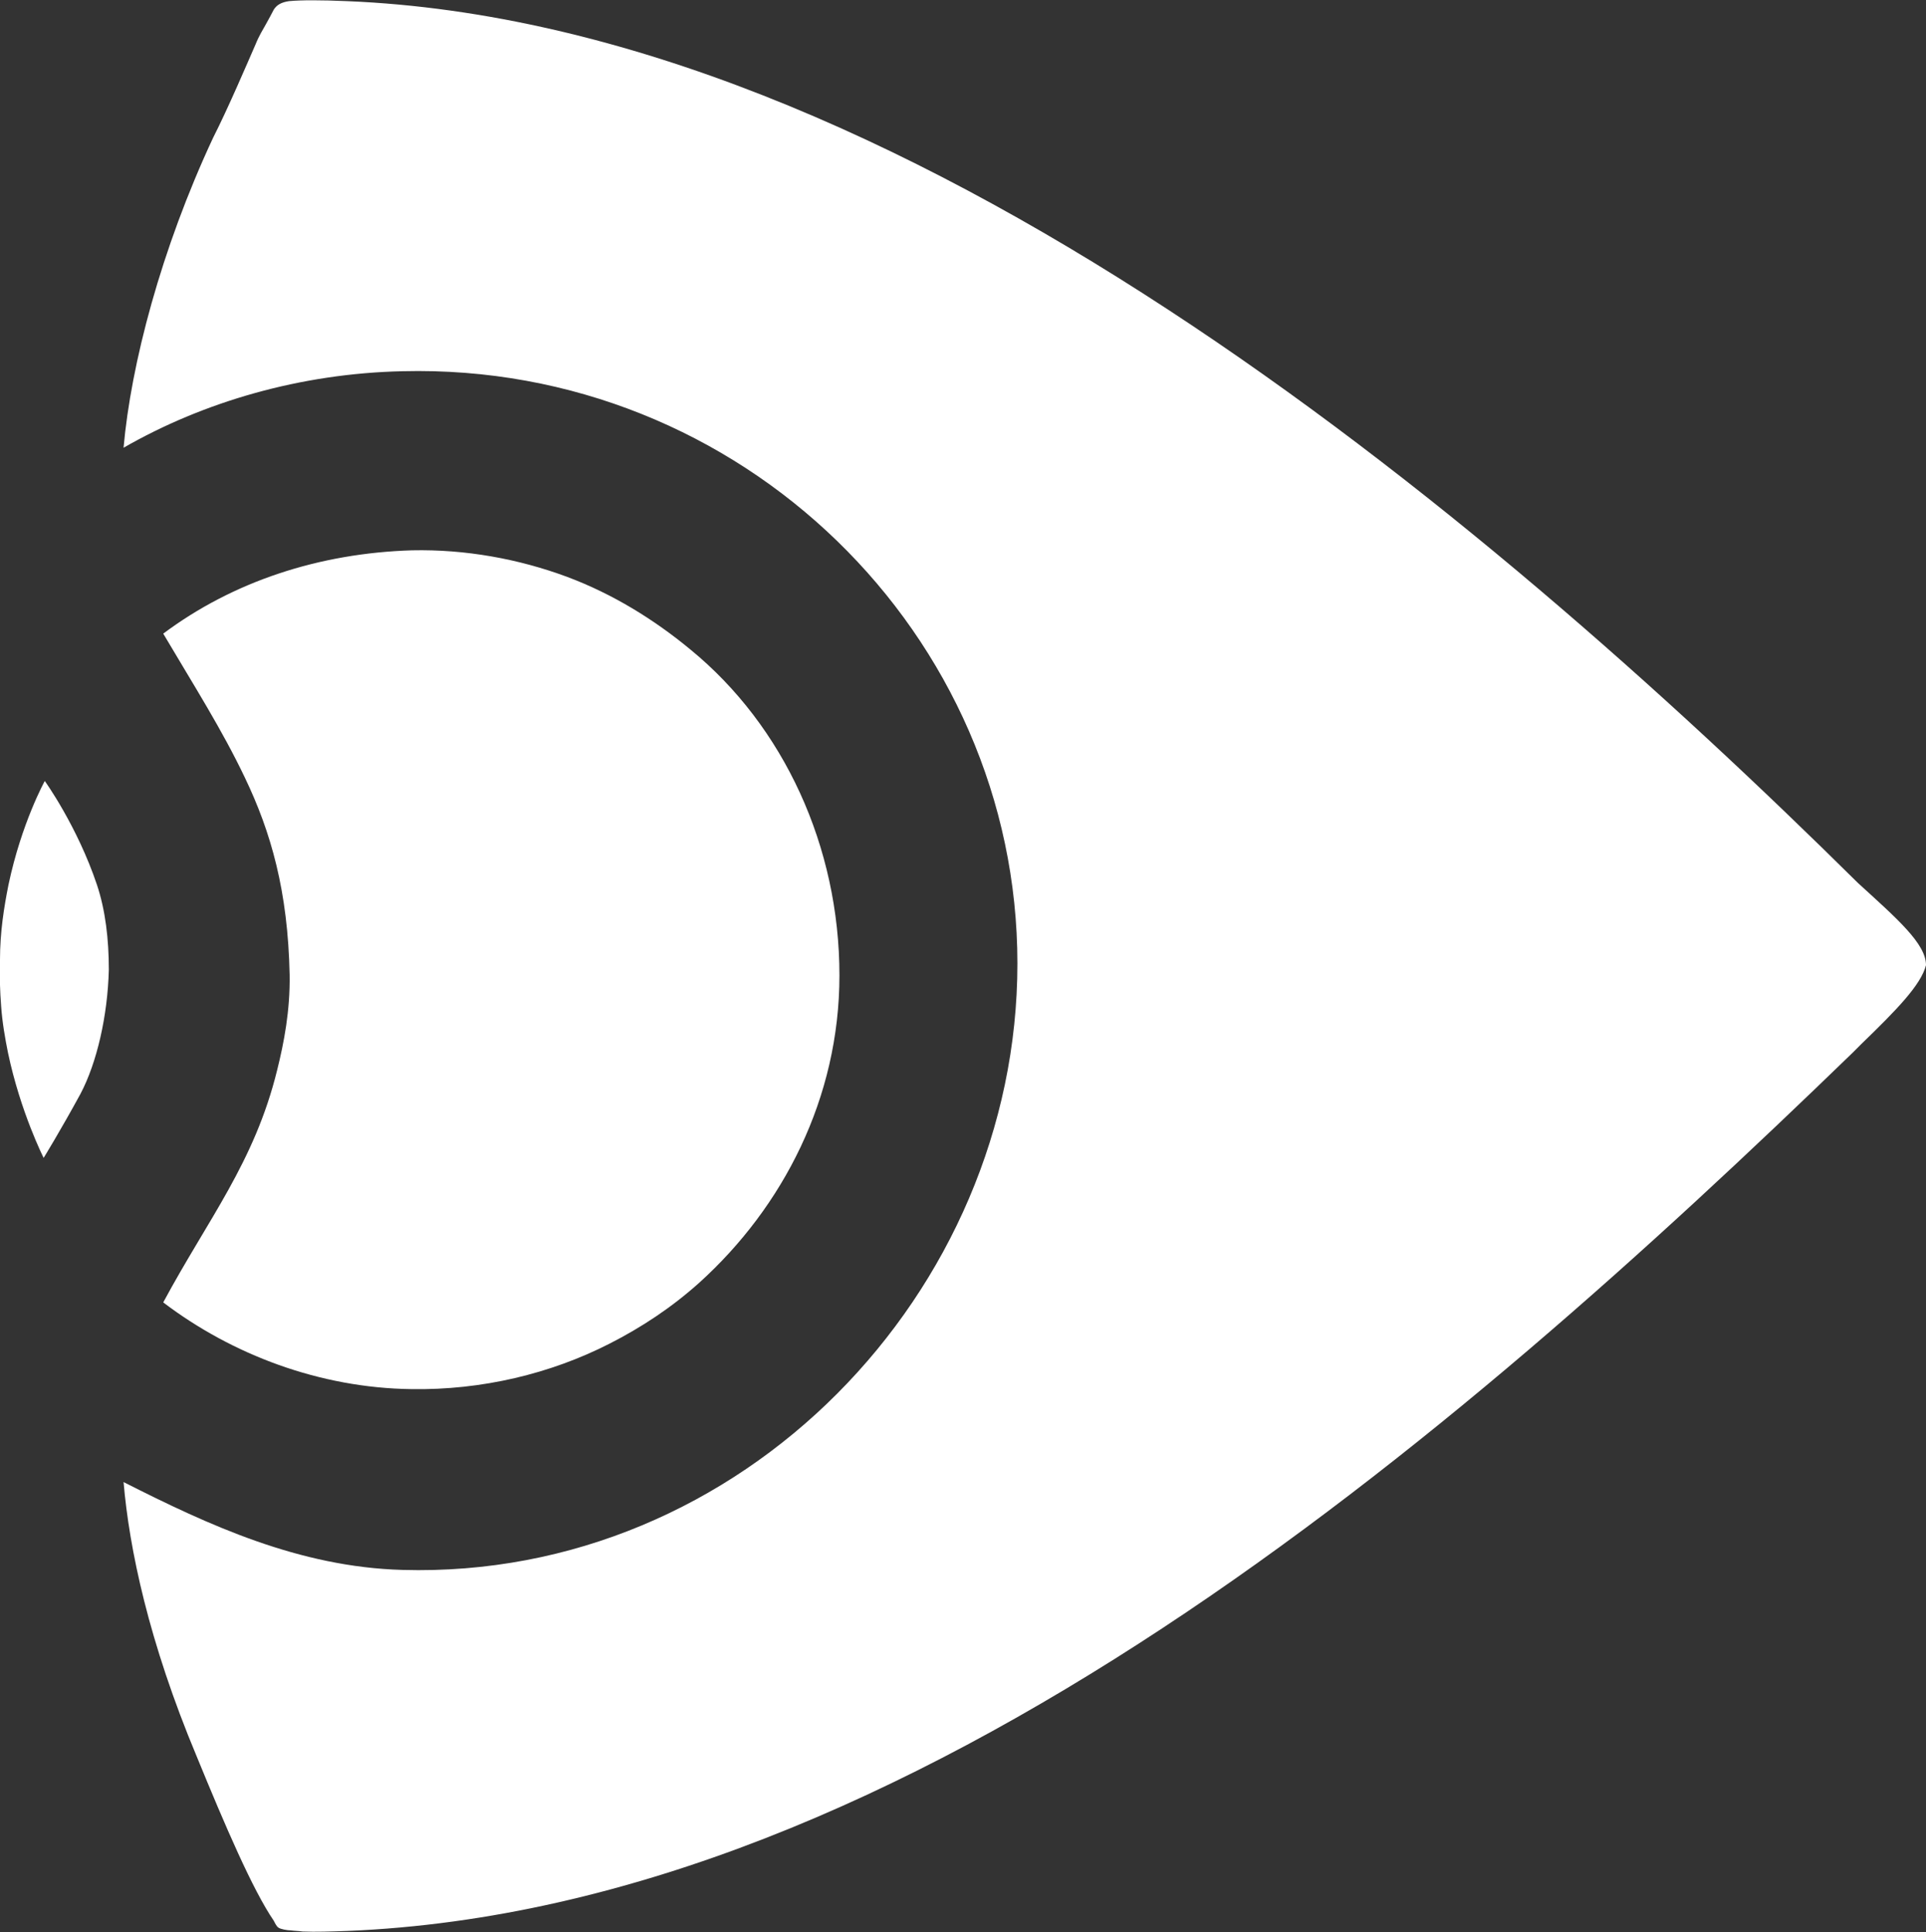 <?xml version="1.0" encoding="utf-8"?>
<!-- Generator: Adobe Illustrator 21.0.0, SVG Export Plug-In . SVG Version: 6.00 Build 0)  -->
<svg version="1.1" id="Слой_1" xmlns="http://www.w3.org/2000/svg" xmlns:xlink="http://www.w3.org/1999/xlink" x="0px" y="0px"
	 viewBox="0 0 339.8 340.9" style="enable-background:new 0 0 339.8 340.9;" xml:space="preserve">
<rect x="0" y="0" width="339.8" height="340.9" fill="#333333" stroke="none"/>
<style type="text/css">
	.st0{fill:#ffffff;}
</style>
<path id="fill" class="st0" d="M7.7,204.3c0,0-4.1-8.1-6.3-18.6c-0.5-2.5-1-5.3-1.2-8.2c-0.2-2.6-0.3-5.4-0.2-8.2
	c0-4.8,0.7-9.2,1.5-13.2c2.3-10.9,6.4-18.3,6.4-18.3s5.7,7.9,9.2,18.3c1.5,4.5,2.1,9.6,2.1,15c-0.2,8.1-2.1,16.4-5,21.9
	C10.6,199.6,7.7,204.3,7.7,204.3z M72.6,245.1c12.4,0.2,24.5-2.7,34.9-8c5.7-2.9,11-6.4,15.9-10.8c14.7-13.3,24.7-32.5,24.7-54.2
	c0-22.7-9.8-44-26.3-57.5c-6.4-5.3-13.7-9.8-21.7-12.8c-8.6-3.2-18-4.9-27.4-4.7c-16.4,0.5-31.6,5.5-43.9,14.7
	c5.5,9.3,10.4,17,14.4,25.4c4.6,9.6,7.6,20,7.9,34.8c0.1,6.3-1,12-2.2,16.8c-4,16.3-12.2,26.3-20.1,41
	C40.9,239,56.4,244.9,72.6,245.1z M327.8,155.8C260.4,89.1,158.9,4.2,61.2,0.2c-4.6-0.2-8.1-0.2-10.2,0c-1.4,0.2-2.2,0.7-2.7,1.5
	c-0.4,0.8-0.8,1.5-1.4,2.6c-0.5,0.9-1.2,2-1.8,3.5c-1.4,3.2-4.9,11.4-7.5,16.5C28.4,44,23.1,64.3,21.8,79C35.9,70.9,53,65.9,71,65.5
	C130.8,64,179.5,112,179.5,170S130.9,278.7,71,277c-18.2-0.5-34.2-7.9-49.2-15.5c1,11.7,4.4,28.1,12.9,48.4c5,12.2,9.9,23.6,13.6,29
	c0.2,0.4,0.5,1,0.8,1.2c0.4,0.3,1.6,0.5,2.2,0.5c0.7,0.1,1.4,0.1,2.1,0.2c2.3,0.1,5,0,7.9-0.1c99.8-4.1,195.1-86.7,265.5-154.9
	l1.6-1.6c6.2-6,10.5-10.4,11.4-13.9C339.8,166.5,334.7,162.1,327.8,155.8z"/>
</svg>
